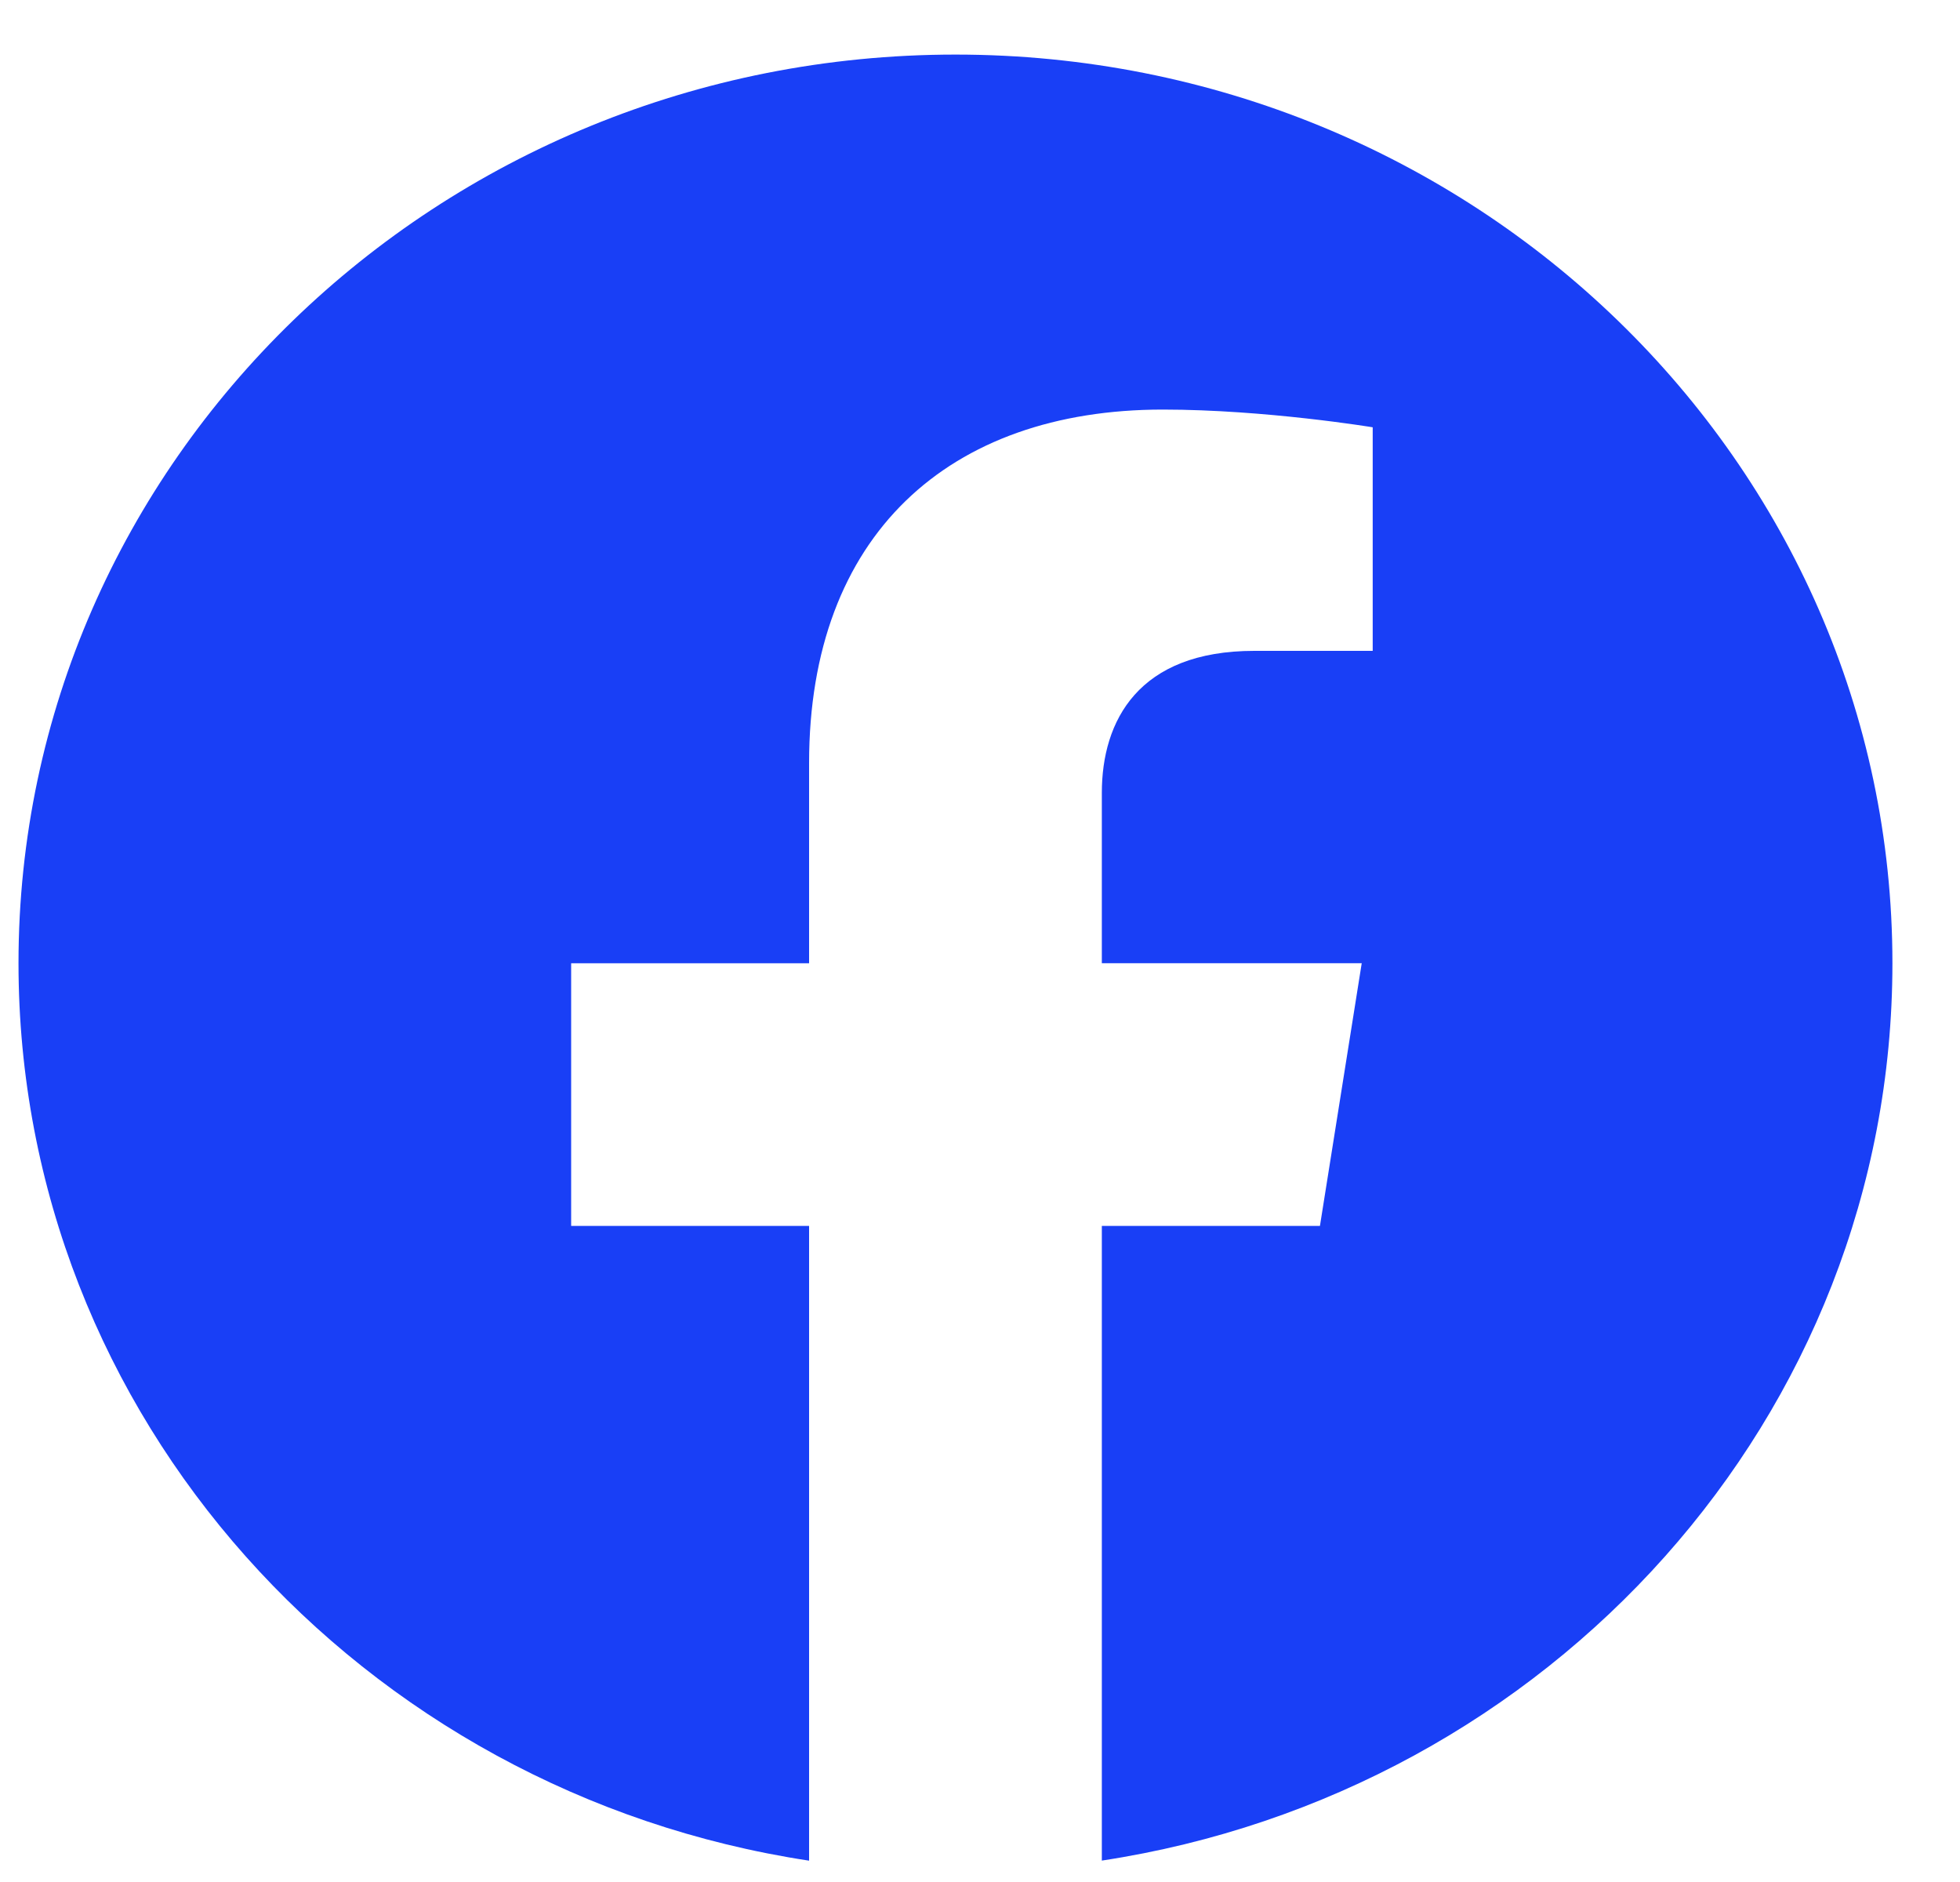 <svg width="25" height="24" viewBox="0 0 25 24" fill="none" xmlns="http://www.w3.org/2000/svg">
<path d="M24.138 12.283C24.138 5.882 18.785 0.696 12.187 0.696C5.585 0.696 0.236 5.882 0.236 12.283C0.236 18.065 4.605 22.86 10.32 23.728V15.633H7.285V12.284H10.32V9.73C10.32 6.826 12.101 5.223 14.832 5.223C16.14 5.223 17.509 5.449 17.509 5.449V8.3H15.999C14.518 8.3 14.054 9.194 14.054 10.111V12.283H17.369L16.836 15.633H14.054V23.727C19.765 22.859 24.138 18.065 24.138 12.283V12.283Z" fill="#193FF6"/>
</svg>
